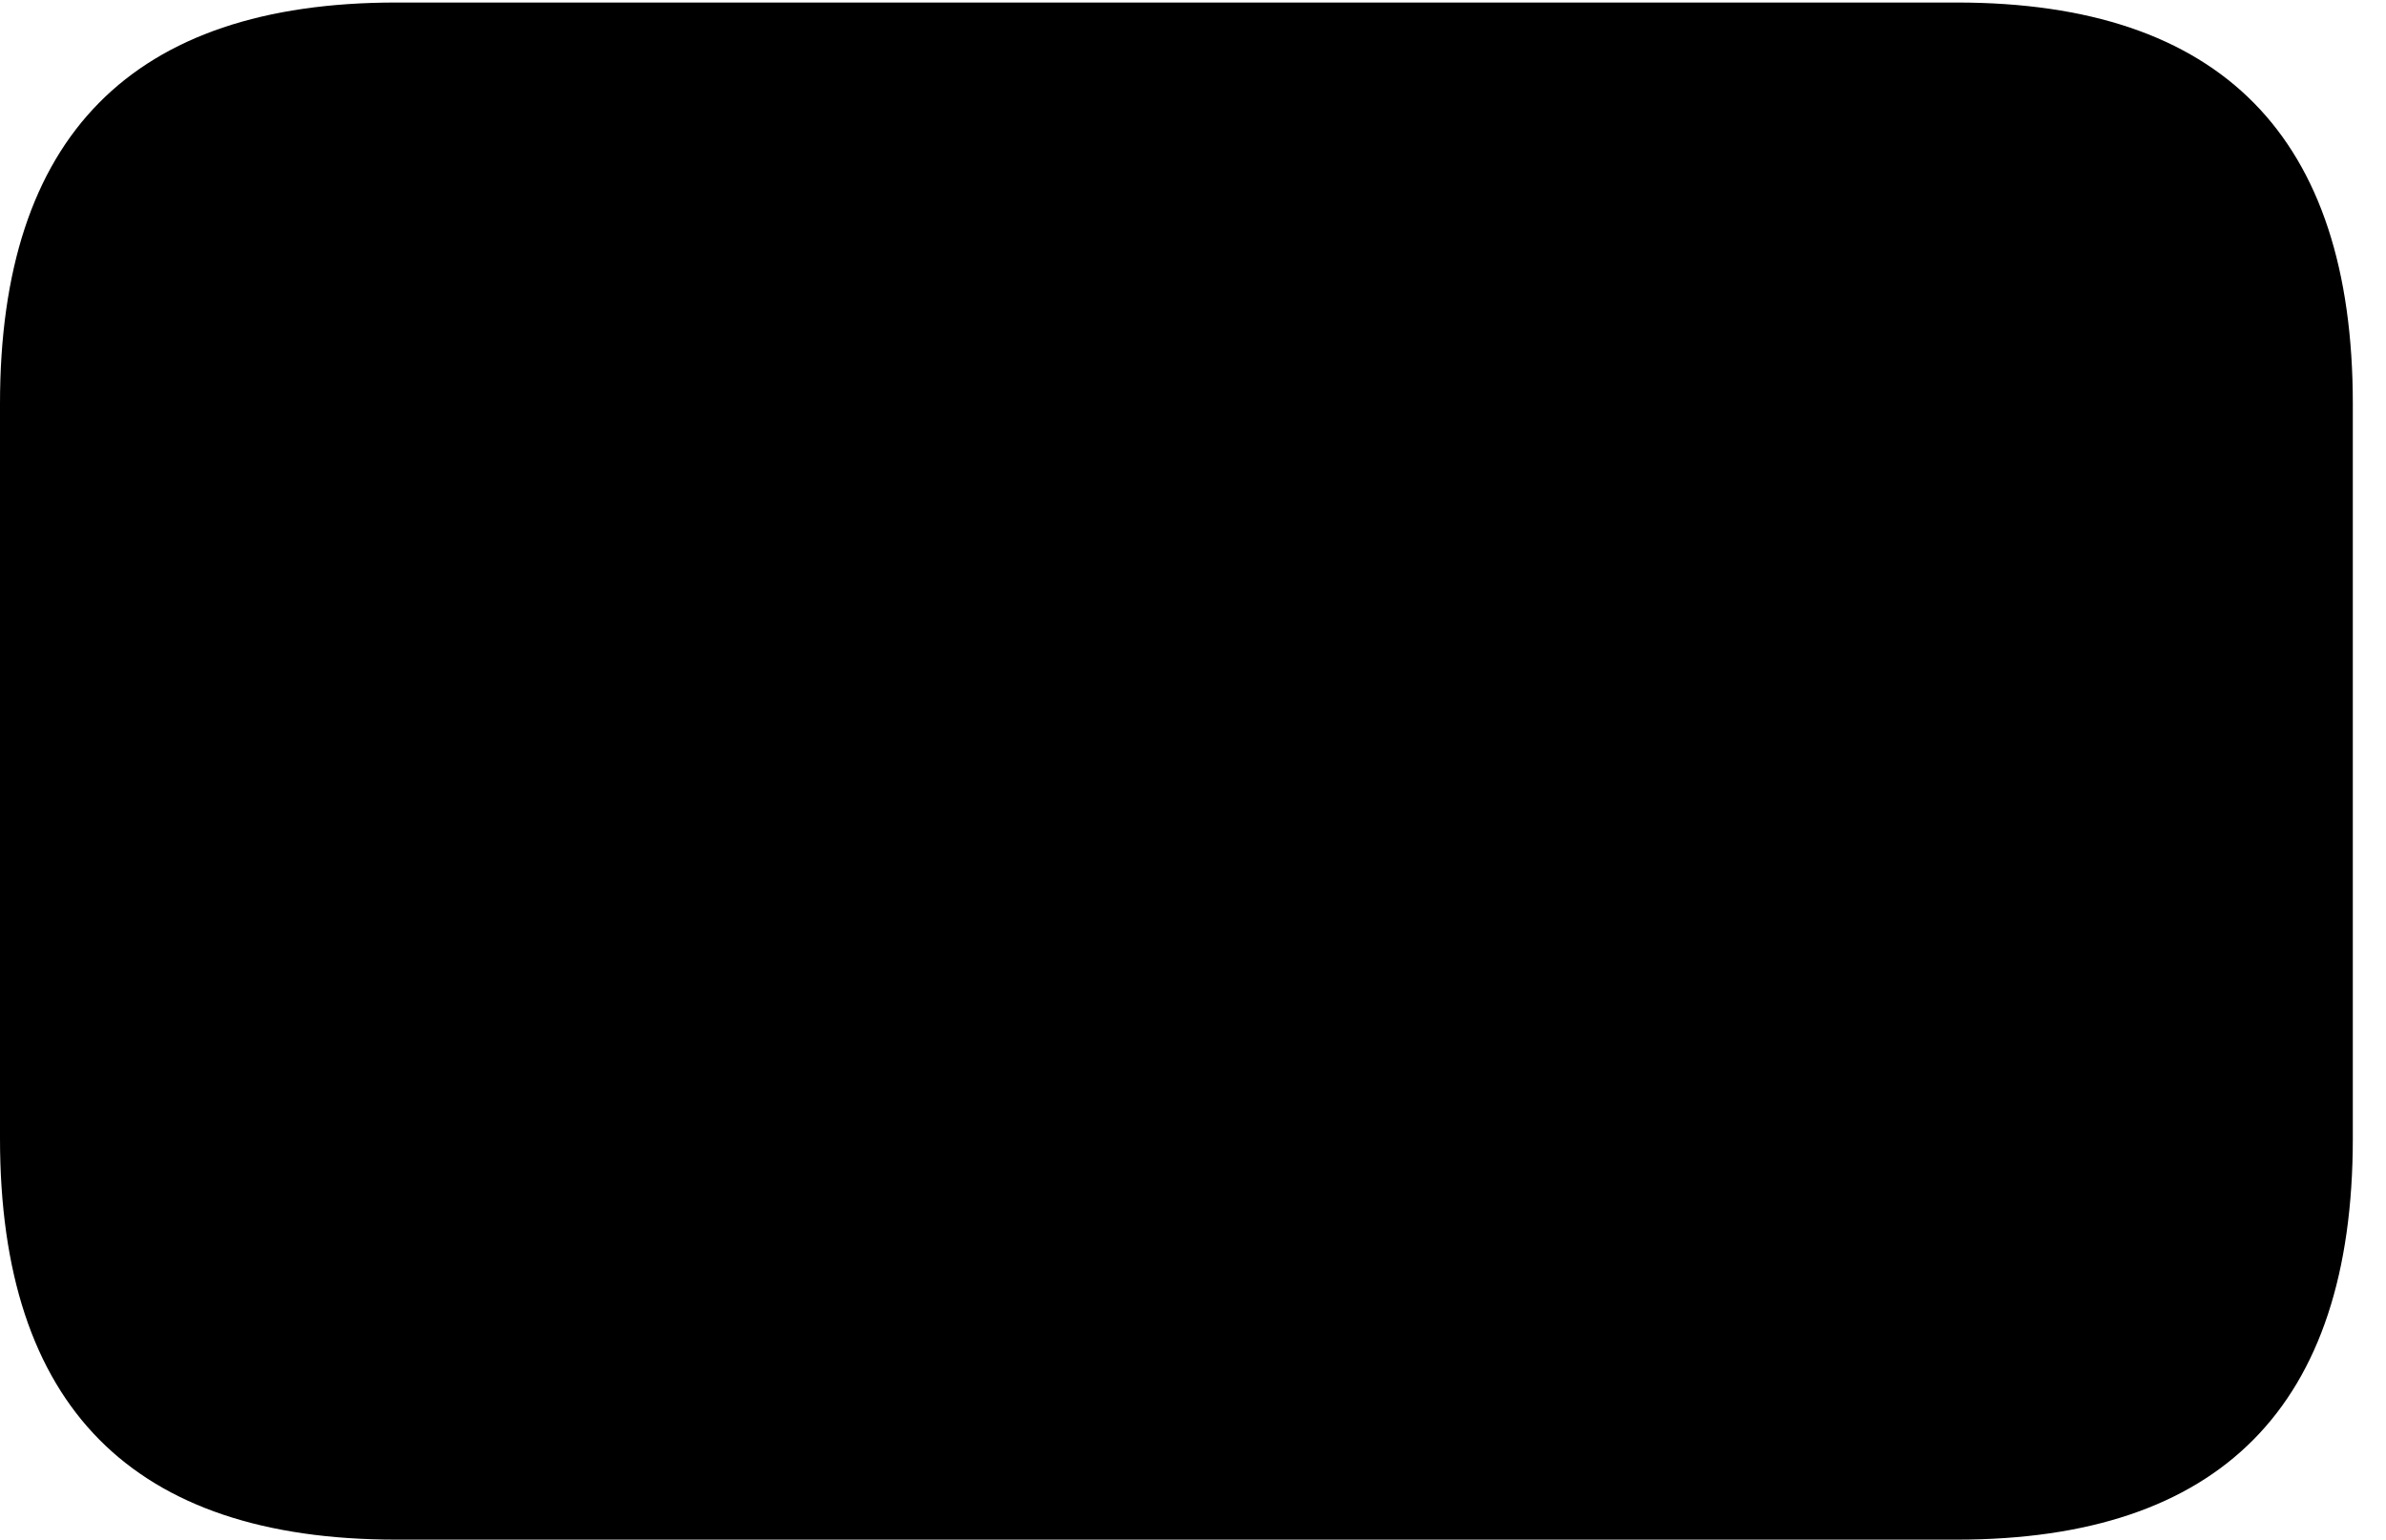 <svg version="1.1" xmlns="http://www.w3.org/2000/svg" xmlns:xlink="http://www.w3.org/1999/xlink" viewBox="0 0 25.525 16.475">
 <g>
  
  <path d="M0 4.32L0 12.182C0 15.053 1.422 16.475 4.238 16.475L20.932 16.475C23.748 16.475 25.17 15.053 25.17 12.182L25.17 4.32C25.17 1.463 23.762 0.027 20.932 0.027L4.238 0.027C1.408 0.027 0 1.463 0 4.32Z" style="fill:hsl(0 0 0/0.85)"></path>
 </g>
</svg>